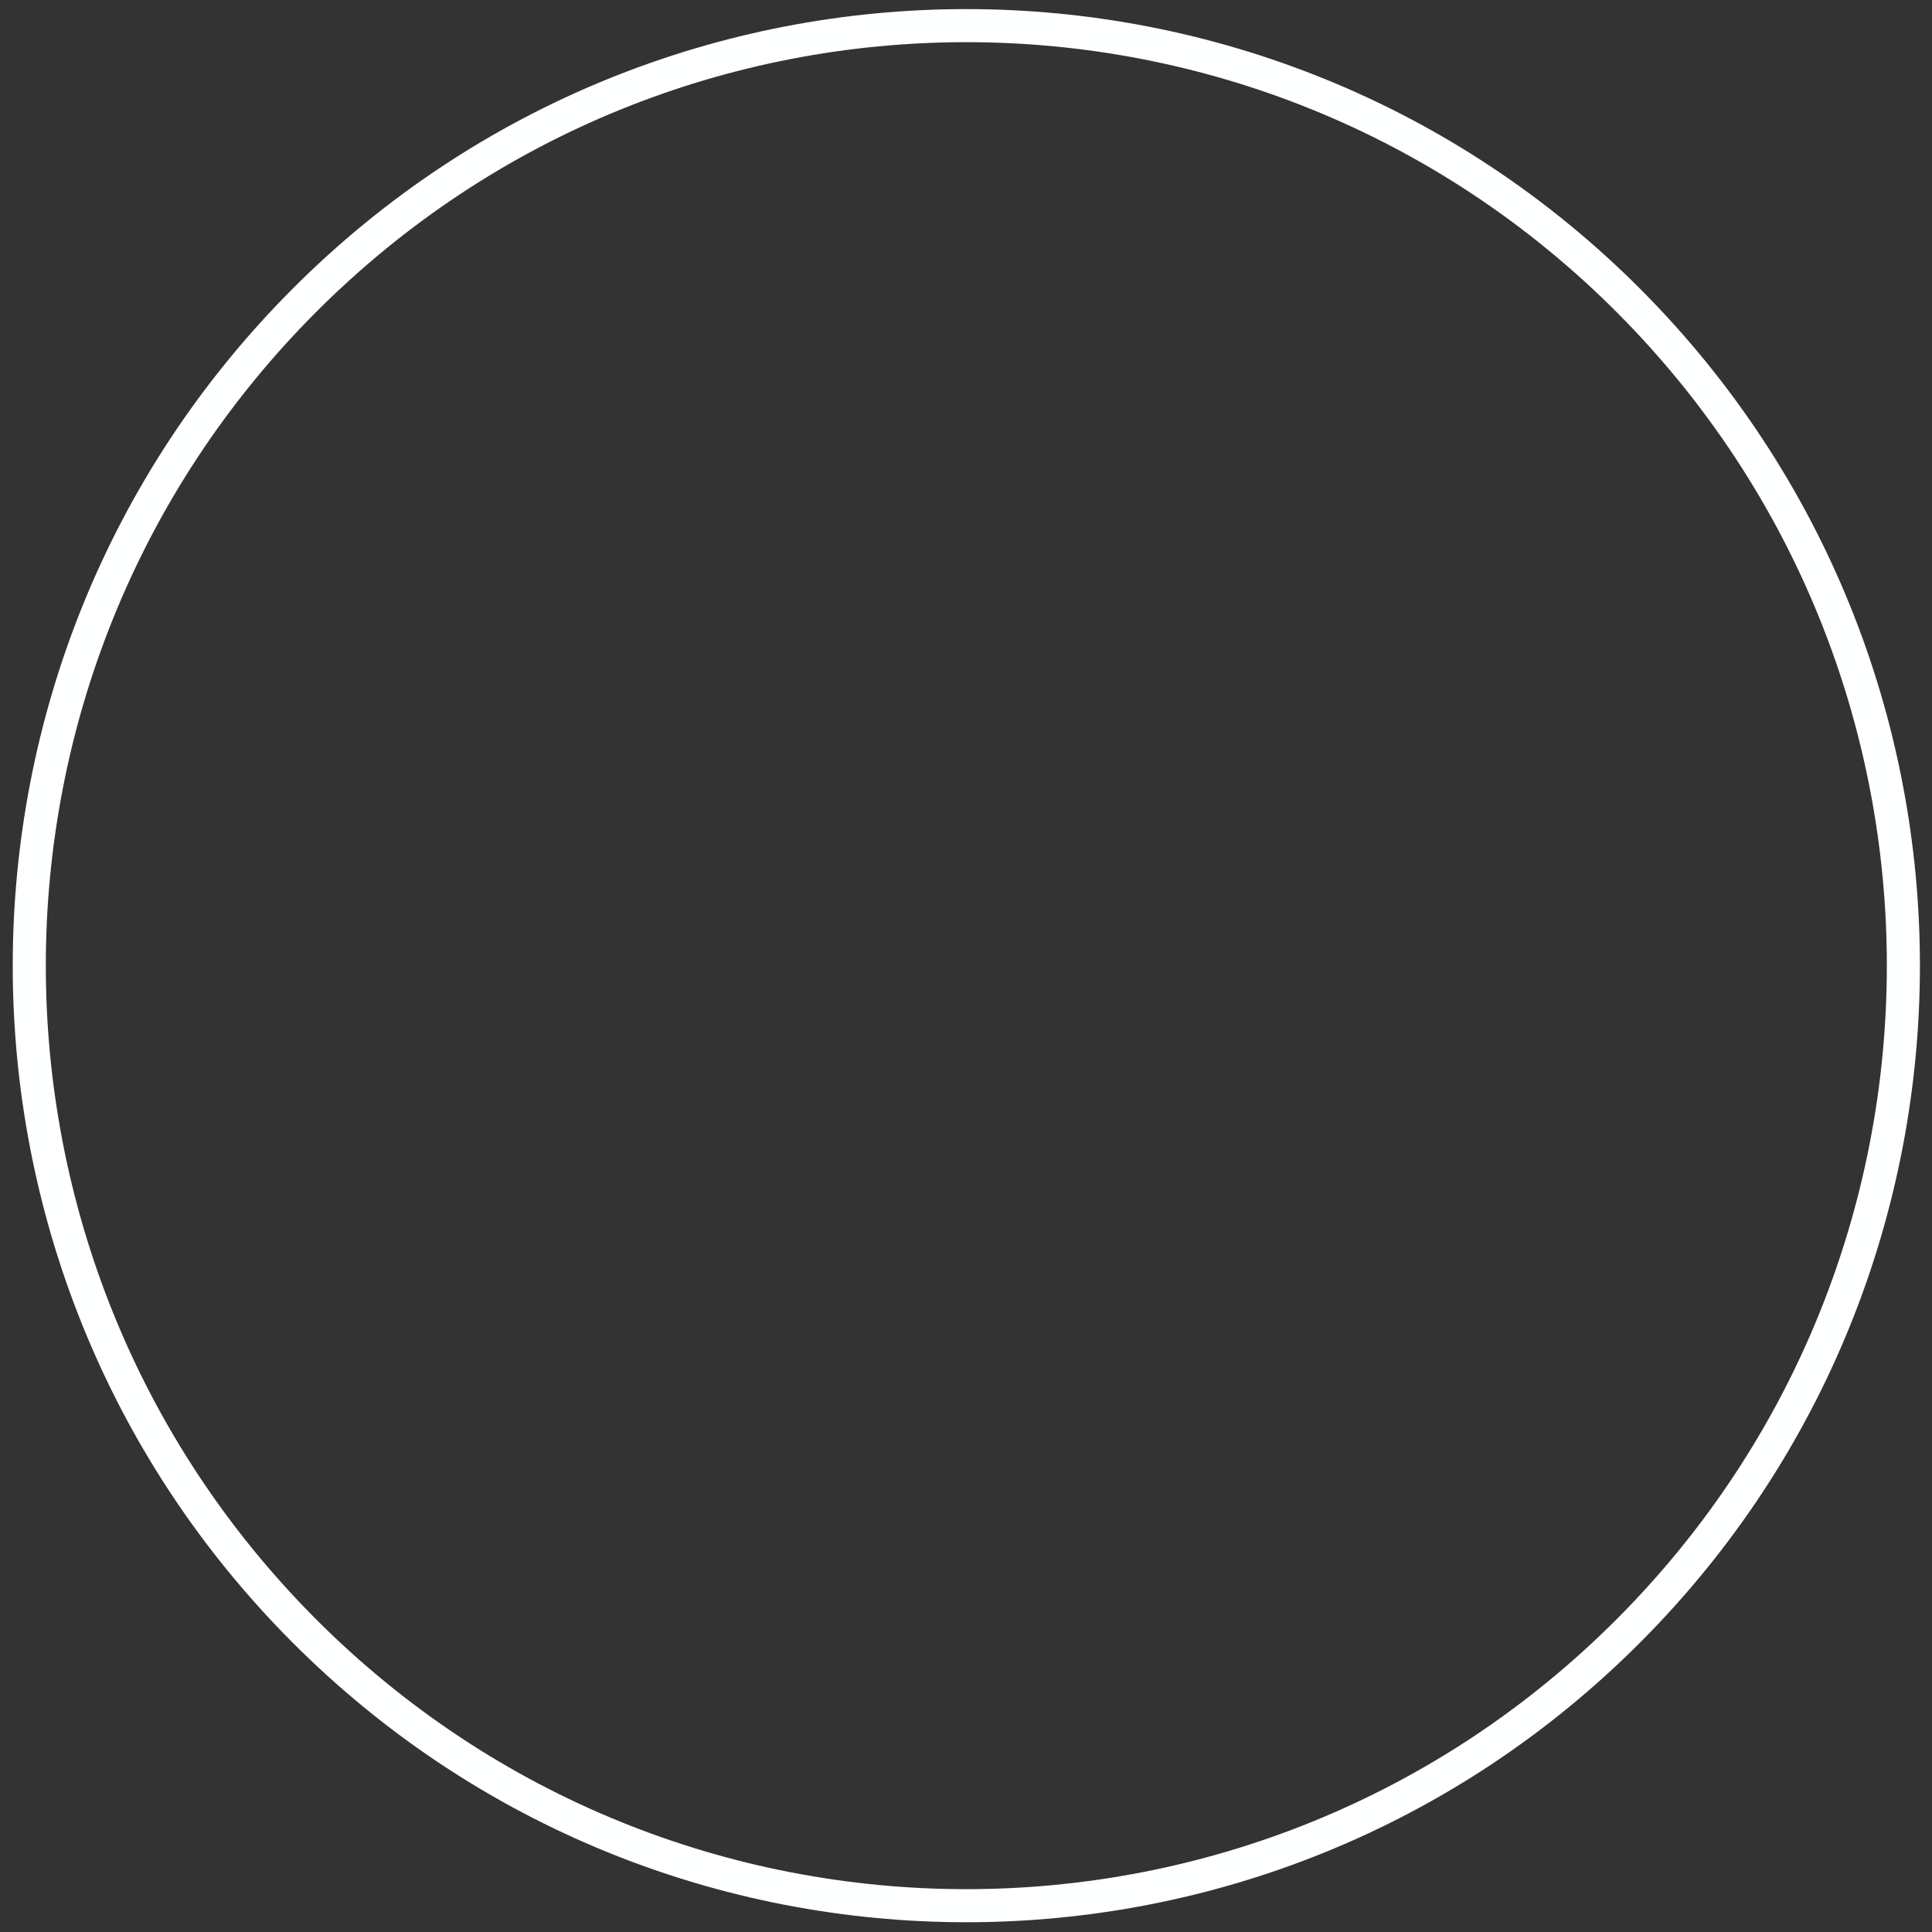 <?xml version="1.0" encoding="UTF-8" standalone="no"?><svg xmlns="http://www.w3.org/2000/svg" xmlns:xlink="http://www.w3.org/1999/xlink" clip-rule="evenodd" stroke-miterlimit="10" viewBox="0 0 292 292"><rect x="0" y="0" width="292" height="292" fill="#333333" stroke="none"/><desc>SVG generated by Keynote</desc><defs></defs><g transform="matrix(1.00, 0.00, -0.00, -1.00, 0.0, 292.0)"><path d="M 241.8 41.6 C 297.1 97.1 297.1 187.0 241.8 242.5 C 186.5 298.0 96.8 298.0 41.5 242.5 C -13.8 187.0 -13.8 97.1 41.5 41.6 C 96.8 -13.9 186.5 -13.9 241.8 41.6 Z M 241.8 41.6 " fill="none" stroke="#FEFFFF" stroke-width="5.00" transform="matrix(1.00, 0.00, 0.00, -1.00, 4.4, 288.1)"></path></g></svg>